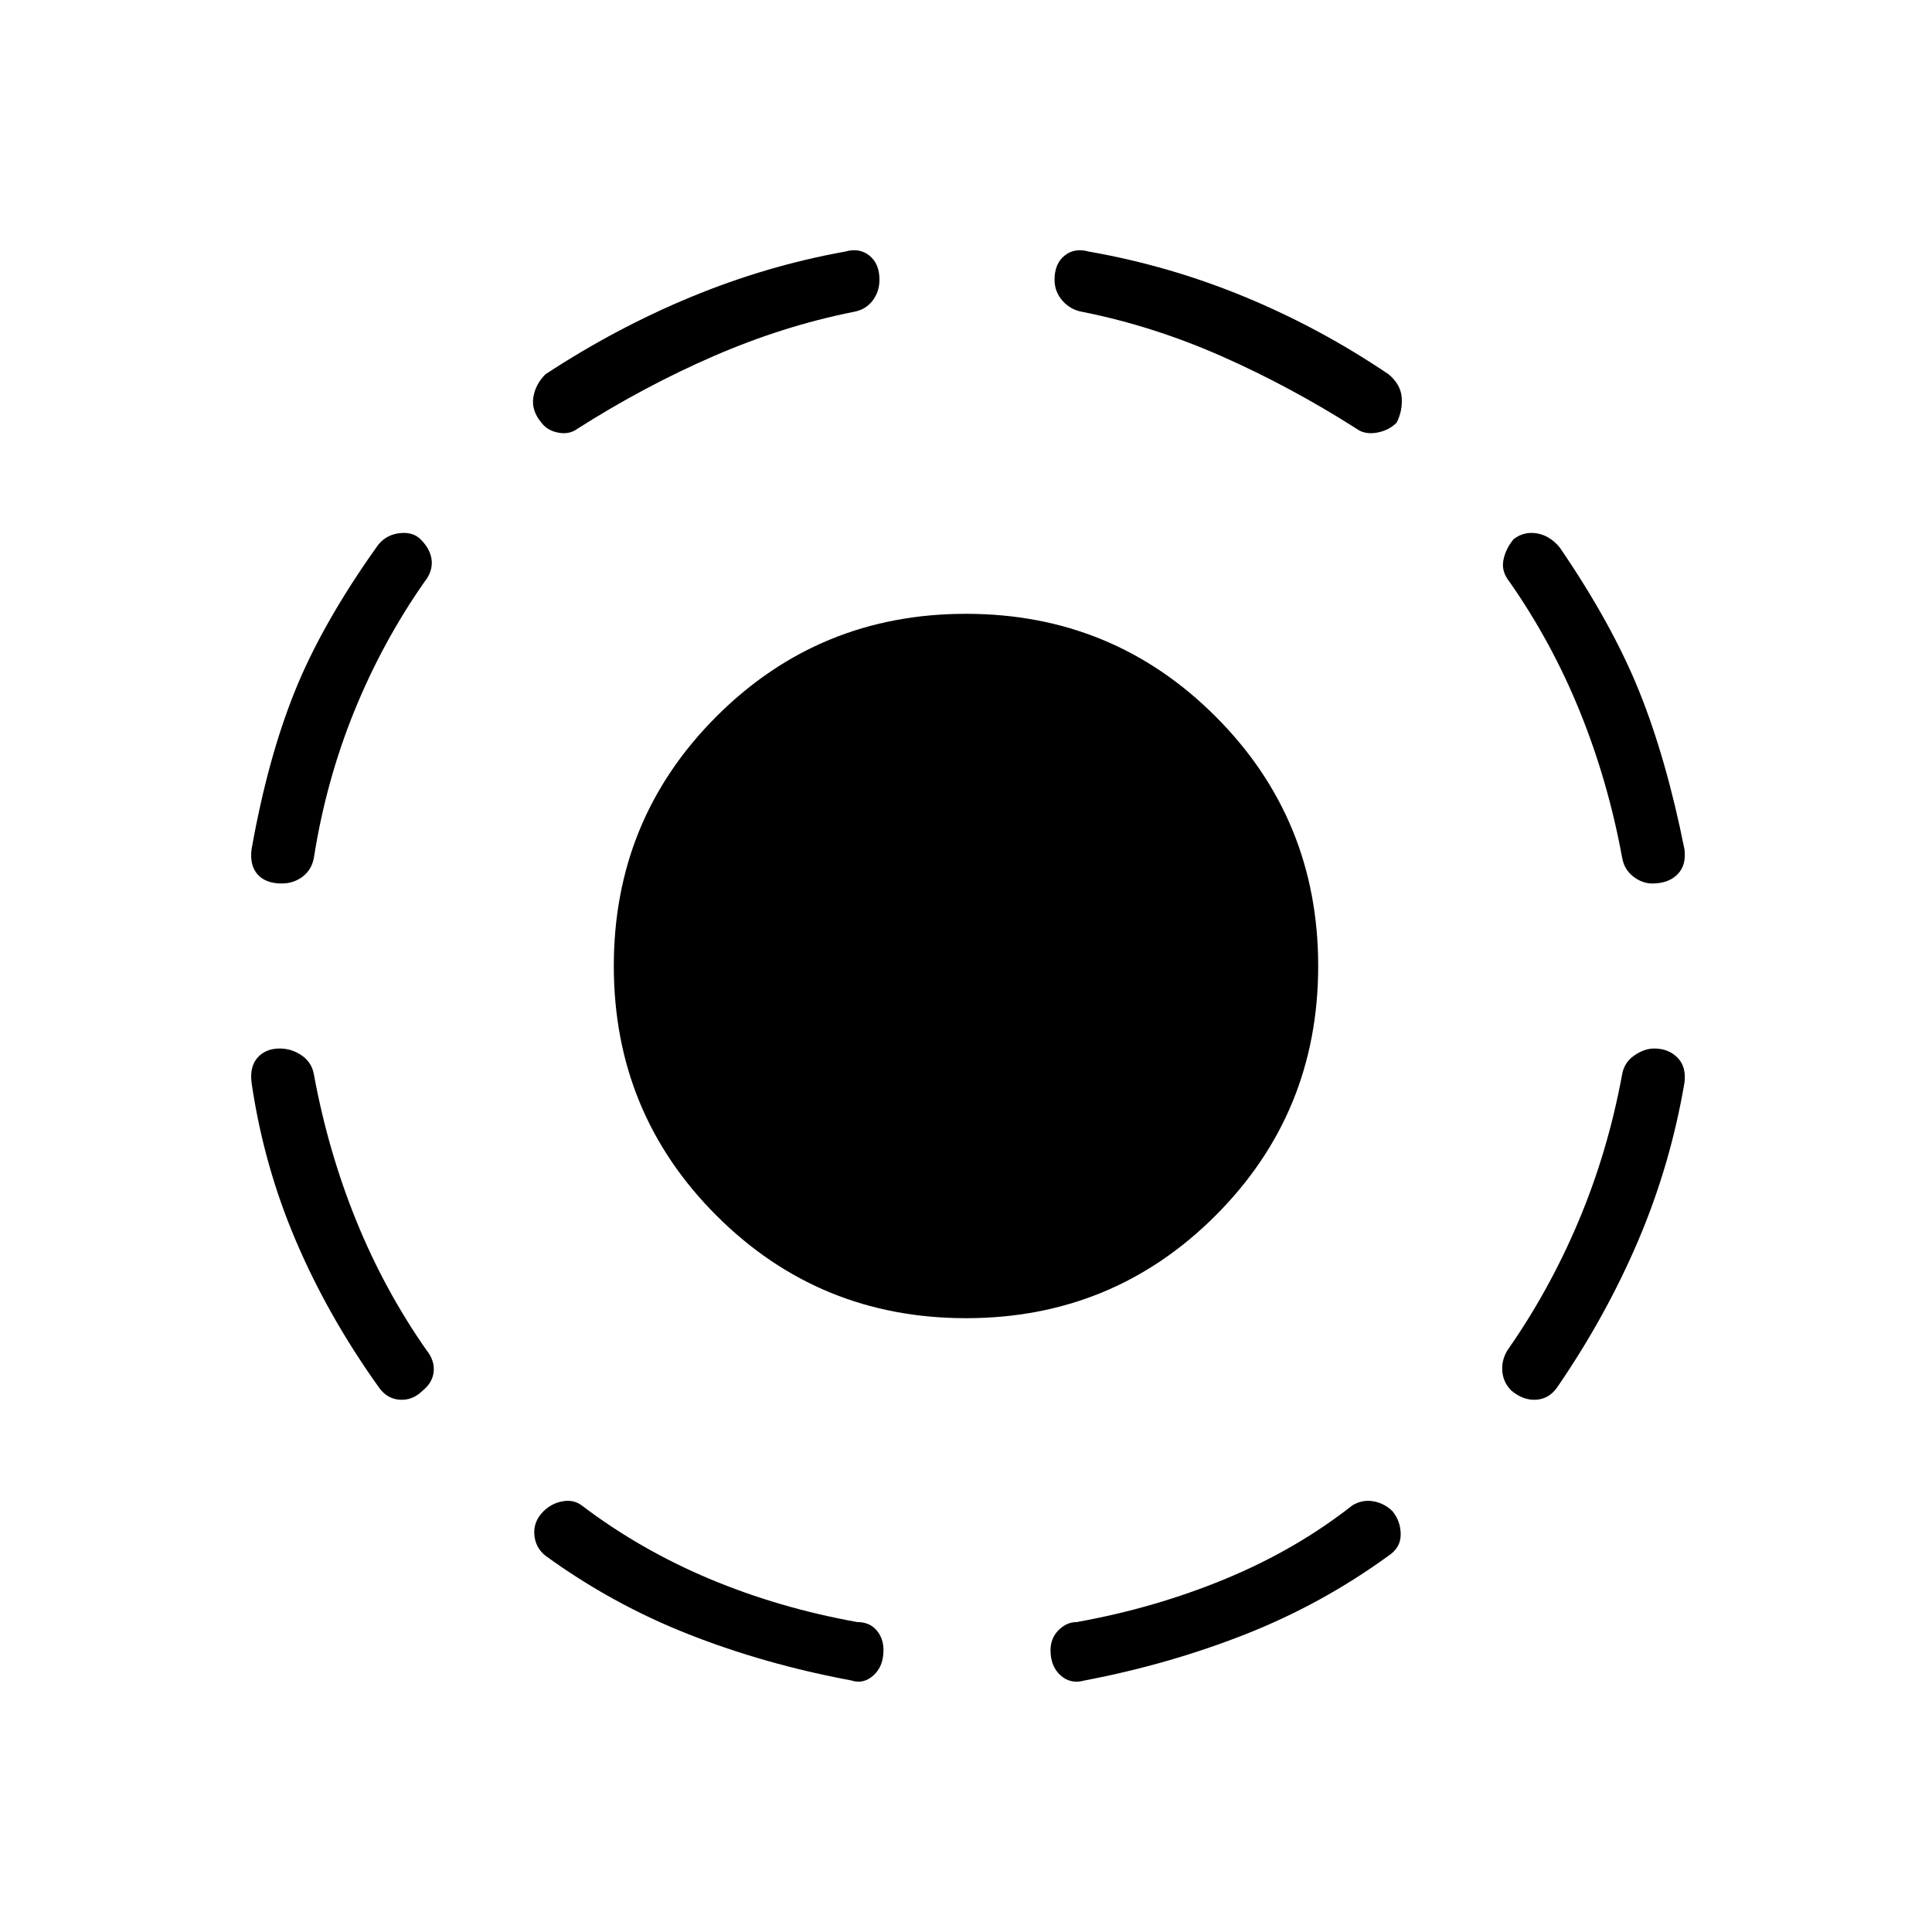 <svg xmlns="http://www.w3.org/2000/svg" width="48" height="48"><path d="M24 32.75q-3.65 0-6.2-2.55-2.55-2.55-2.55-6.2 0-3.65 2.55-6.2 2.55-2.55 6.2-2.55 3.65 0 6.2 2.55 2.55 2.55 2.55 6.2 0 3.65-2.55 6.2-2.55 2.55-6.2 2.55zm2.95 9q-.35.1-.6-.125T26.1 41q0-.3.2-.5t.45-.2q1.95-.35 3.7-1.075Q32.2 38.5 33.6 37.4q.25-.15.525-.1.275.05.475.25.2.25.2.575 0 .325-.3.525-1.65 1.2-3.55 1.95t-4 1.15zm10.6-7.2q-.2-.2-.225-.475-.025-.275.125-.525 1.05-1.5 1.775-3.225Q39.95 28.6 40.3 26.7q.05-.3.3-.475t.5-.175q.35 0 .575.225.225.225.175.625-.35 2.05-1.15 3.925-.8 1.875-2 3.625-.2.3-.525.325-.325.025-.625-.225zm3.5-12.6q-.25 0-.475-.175-.225-.175-.275-.475-.35-1.9-1.05-3.625-.7-1.725-1.75-3.225-.2-.25-.15-.525.05-.275.25-.525.25-.2.575-.15.325.05.575.35 1.3 1.9 1.975 3.575.675 1.675 1.125 3.925.05.4-.175.625-.225.225-.625.225zm-7.35-11.3q-1.65-1.05-3.35-1.8-1.7-.75-3.45-1.1-.3-.05-.5-.275-.2-.225-.2-.525 0-.4.25-.6.25-.2.6-.1 2 .35 3.875 1.125T34.5 9.3q.3.25.325.575.025.325-.125.625-.2.2-.5.25-.3.05-.5-.1zm-12.55 31.1q-2.15-.4-4.05-1.15-1.9-.75-3.55-1.95-.25-.2-.275-.525-.025-.325.225-.575.2-.2.475-.25.275-.05.475.1 1.45 1.1 3.175 1.825 1.725.725 3.675 1.075.3 0 .475.2t.175.5q0 .4-.25.625-.25.225-.55.125zm-10.65-7.2q-.25.25-.575.225-.325-.025-.525-.325-1.25-1.75-2.05-3.625-.8-1.875-1.1-3.925-.05-.4.15-.625.2-.225.55-.225.3 0 .55.175.25.175.3.475.35 1.9 1.05 3.625.7 1.725 1.75 3.225.2.25.175.525-.025.275-.275.475zM7 21.95q-.4 0-.6-.225-.2-.225-.15-.625.4-2.25 1.075-3.925Q8 15.5 9.35 13.6q.2-.3.55-.35.35-.05.55.15.25.25.275.525.025.275-.175.525-1.05 1.5-1.75 3.225t-1 3.625q-.05.3-.275.475-.225.175-.525.175zm7.35-11.3q-.2.15-.475.1-.275-.05-.425-.25-.25-.3-.2-.625.05-.325.3-.575 1.75-1.15 3.625-1.925Q19.05 6.6 21 6.25q.35-.1.6.1t.25.6q0 .3-.175.525-.175.225-.475.275-1.75.35-3.475 1.1-1.725.75-3.375 1.8z"/></svg>